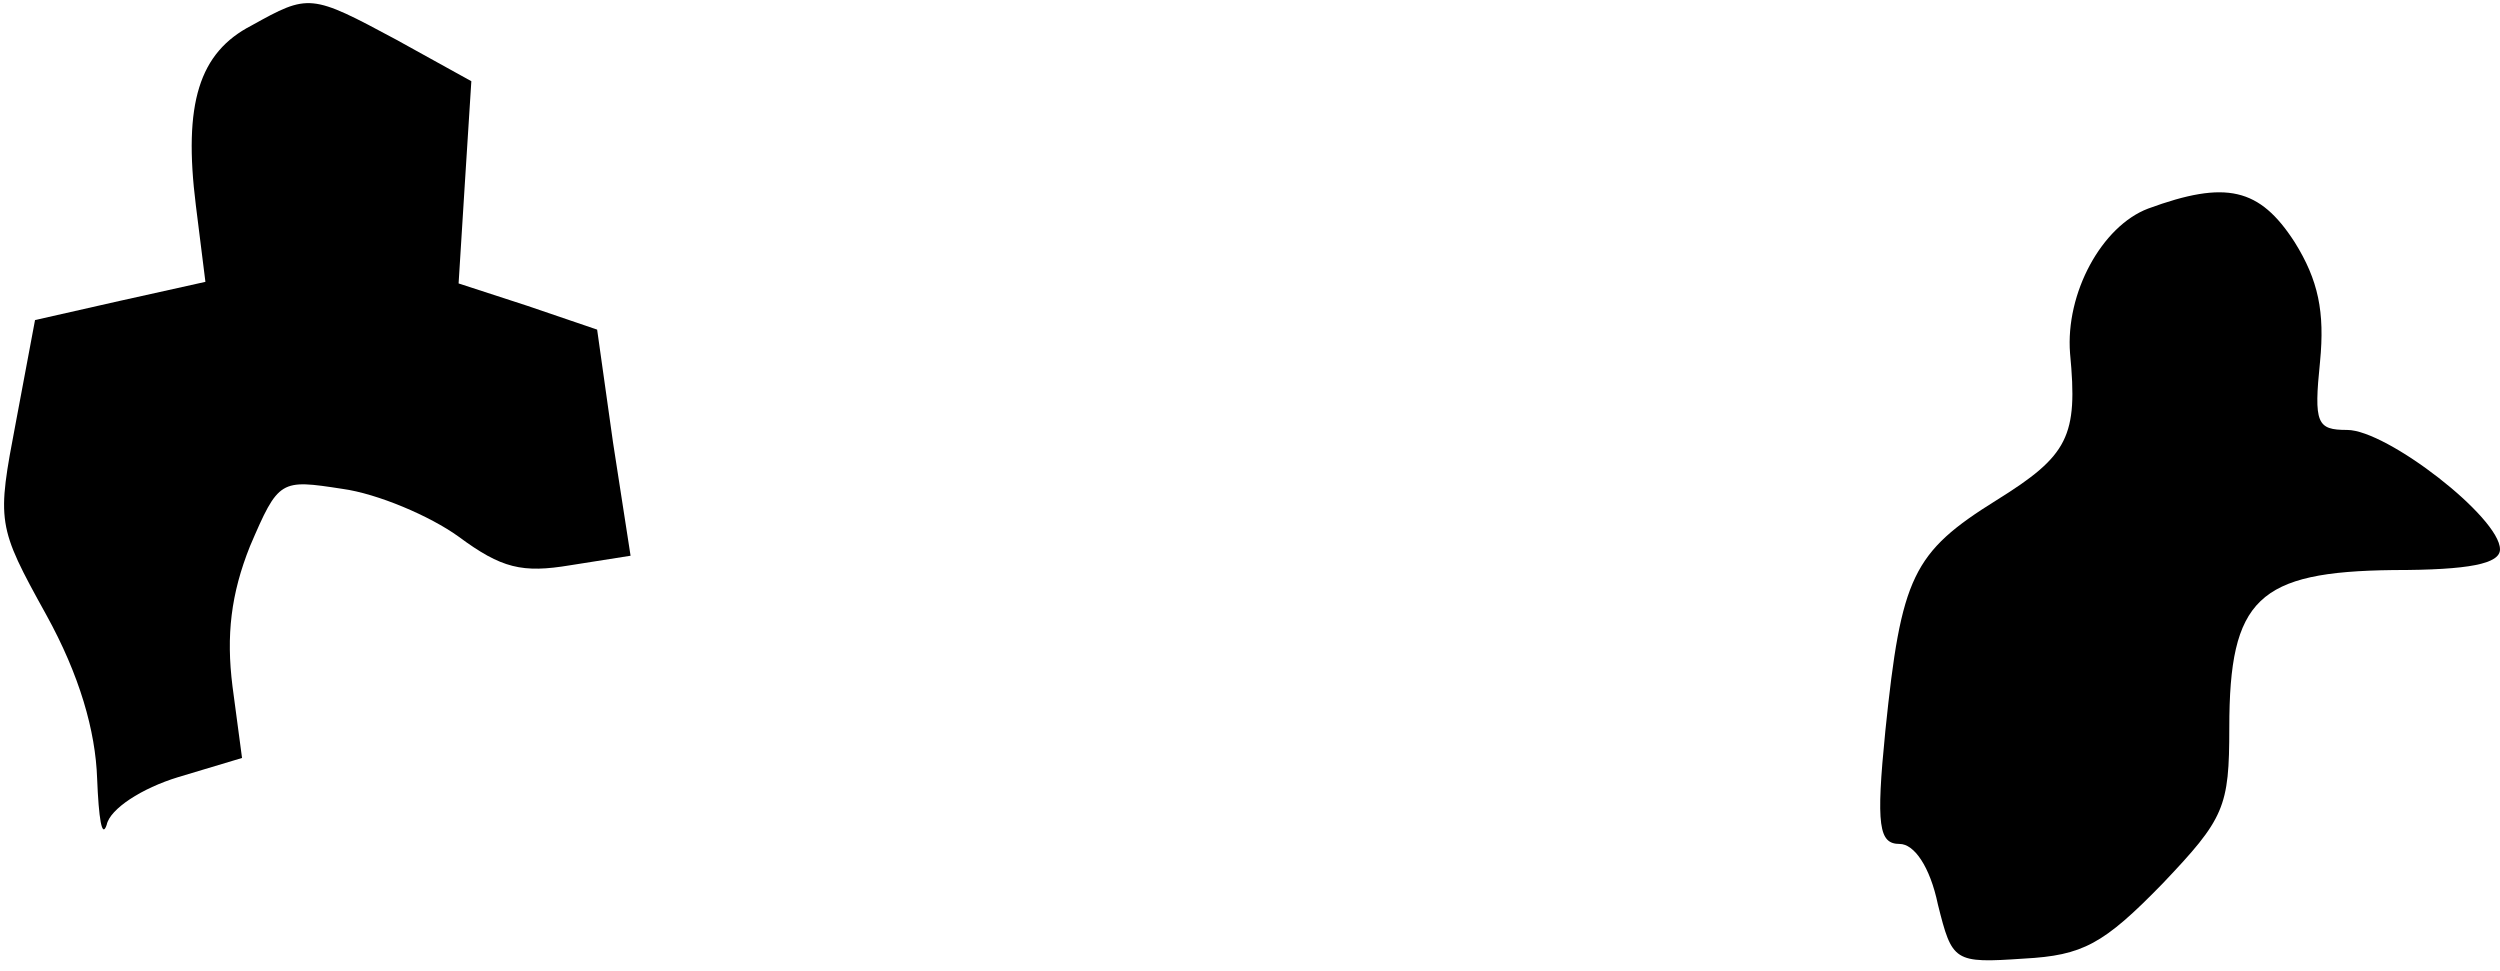 <?xml version="1.0" standalone="no"?>
<!DOCTYPE svg PUBLIC "-//W3C//DTD SVG 20010904//EN"
 "http://www.w3.org/TR/2001/REC-SVG-20010904/DTD/svg10.dtd">
<svg version="1.0" xmlns="http://www.w3.org/2000/svg"
 width="157pt" height="61pt" viewBox="0 0 157 61"
 preserveAspectRatio="xMidYMid meet">
<g transform="translate(0,61) scale(0.1,-0.1)"
fill="#000000" stroke="none">
<path fill="#000000" stroke="none" d="M158 594 c-33 -17 -43 -49 -35 -113 l6
-48 -54 -12 -53 -12 -12 -64 c-12 -63 -12 -65 19 -121 21 -38 31 -73 32 -103
1 -25 3 -38 6 -29 2 10 22 23 45 30 l40 12 -6 45 c-4 32 -1 58 11 88 18 42 19
42 58 36 22 -3 55 -17 73 -30 27 -20 40 -23 70 -18 l38 6 -11 71 -10 71 -44
15 -43 14 4 64 4 63 -47 26 c-54 29 -55 29 -91 9z"/>
<path fill="#000000" stroke="none" d="M1349 479 c-29 -11 -52 -53 -49 -91 5
-52 -1 -64 -46 -92 -53 -33 -60 -48 -70 -145 -6 -60 -4 -71 9 -71 9 0 19 -14
24 -38 9 -36 10 -37 54 -34 37 2 50 9 87 47 39 41 42 48 42 98 0 81 18 98 103
99 48 0 67 4 67 13 0 20 -71 75 -96 75 -19 0 -21 4 -17 43 3 31 -1 51 -16 75
-22 34 -43 39 -92 21z"/>
</g>
</svg>
